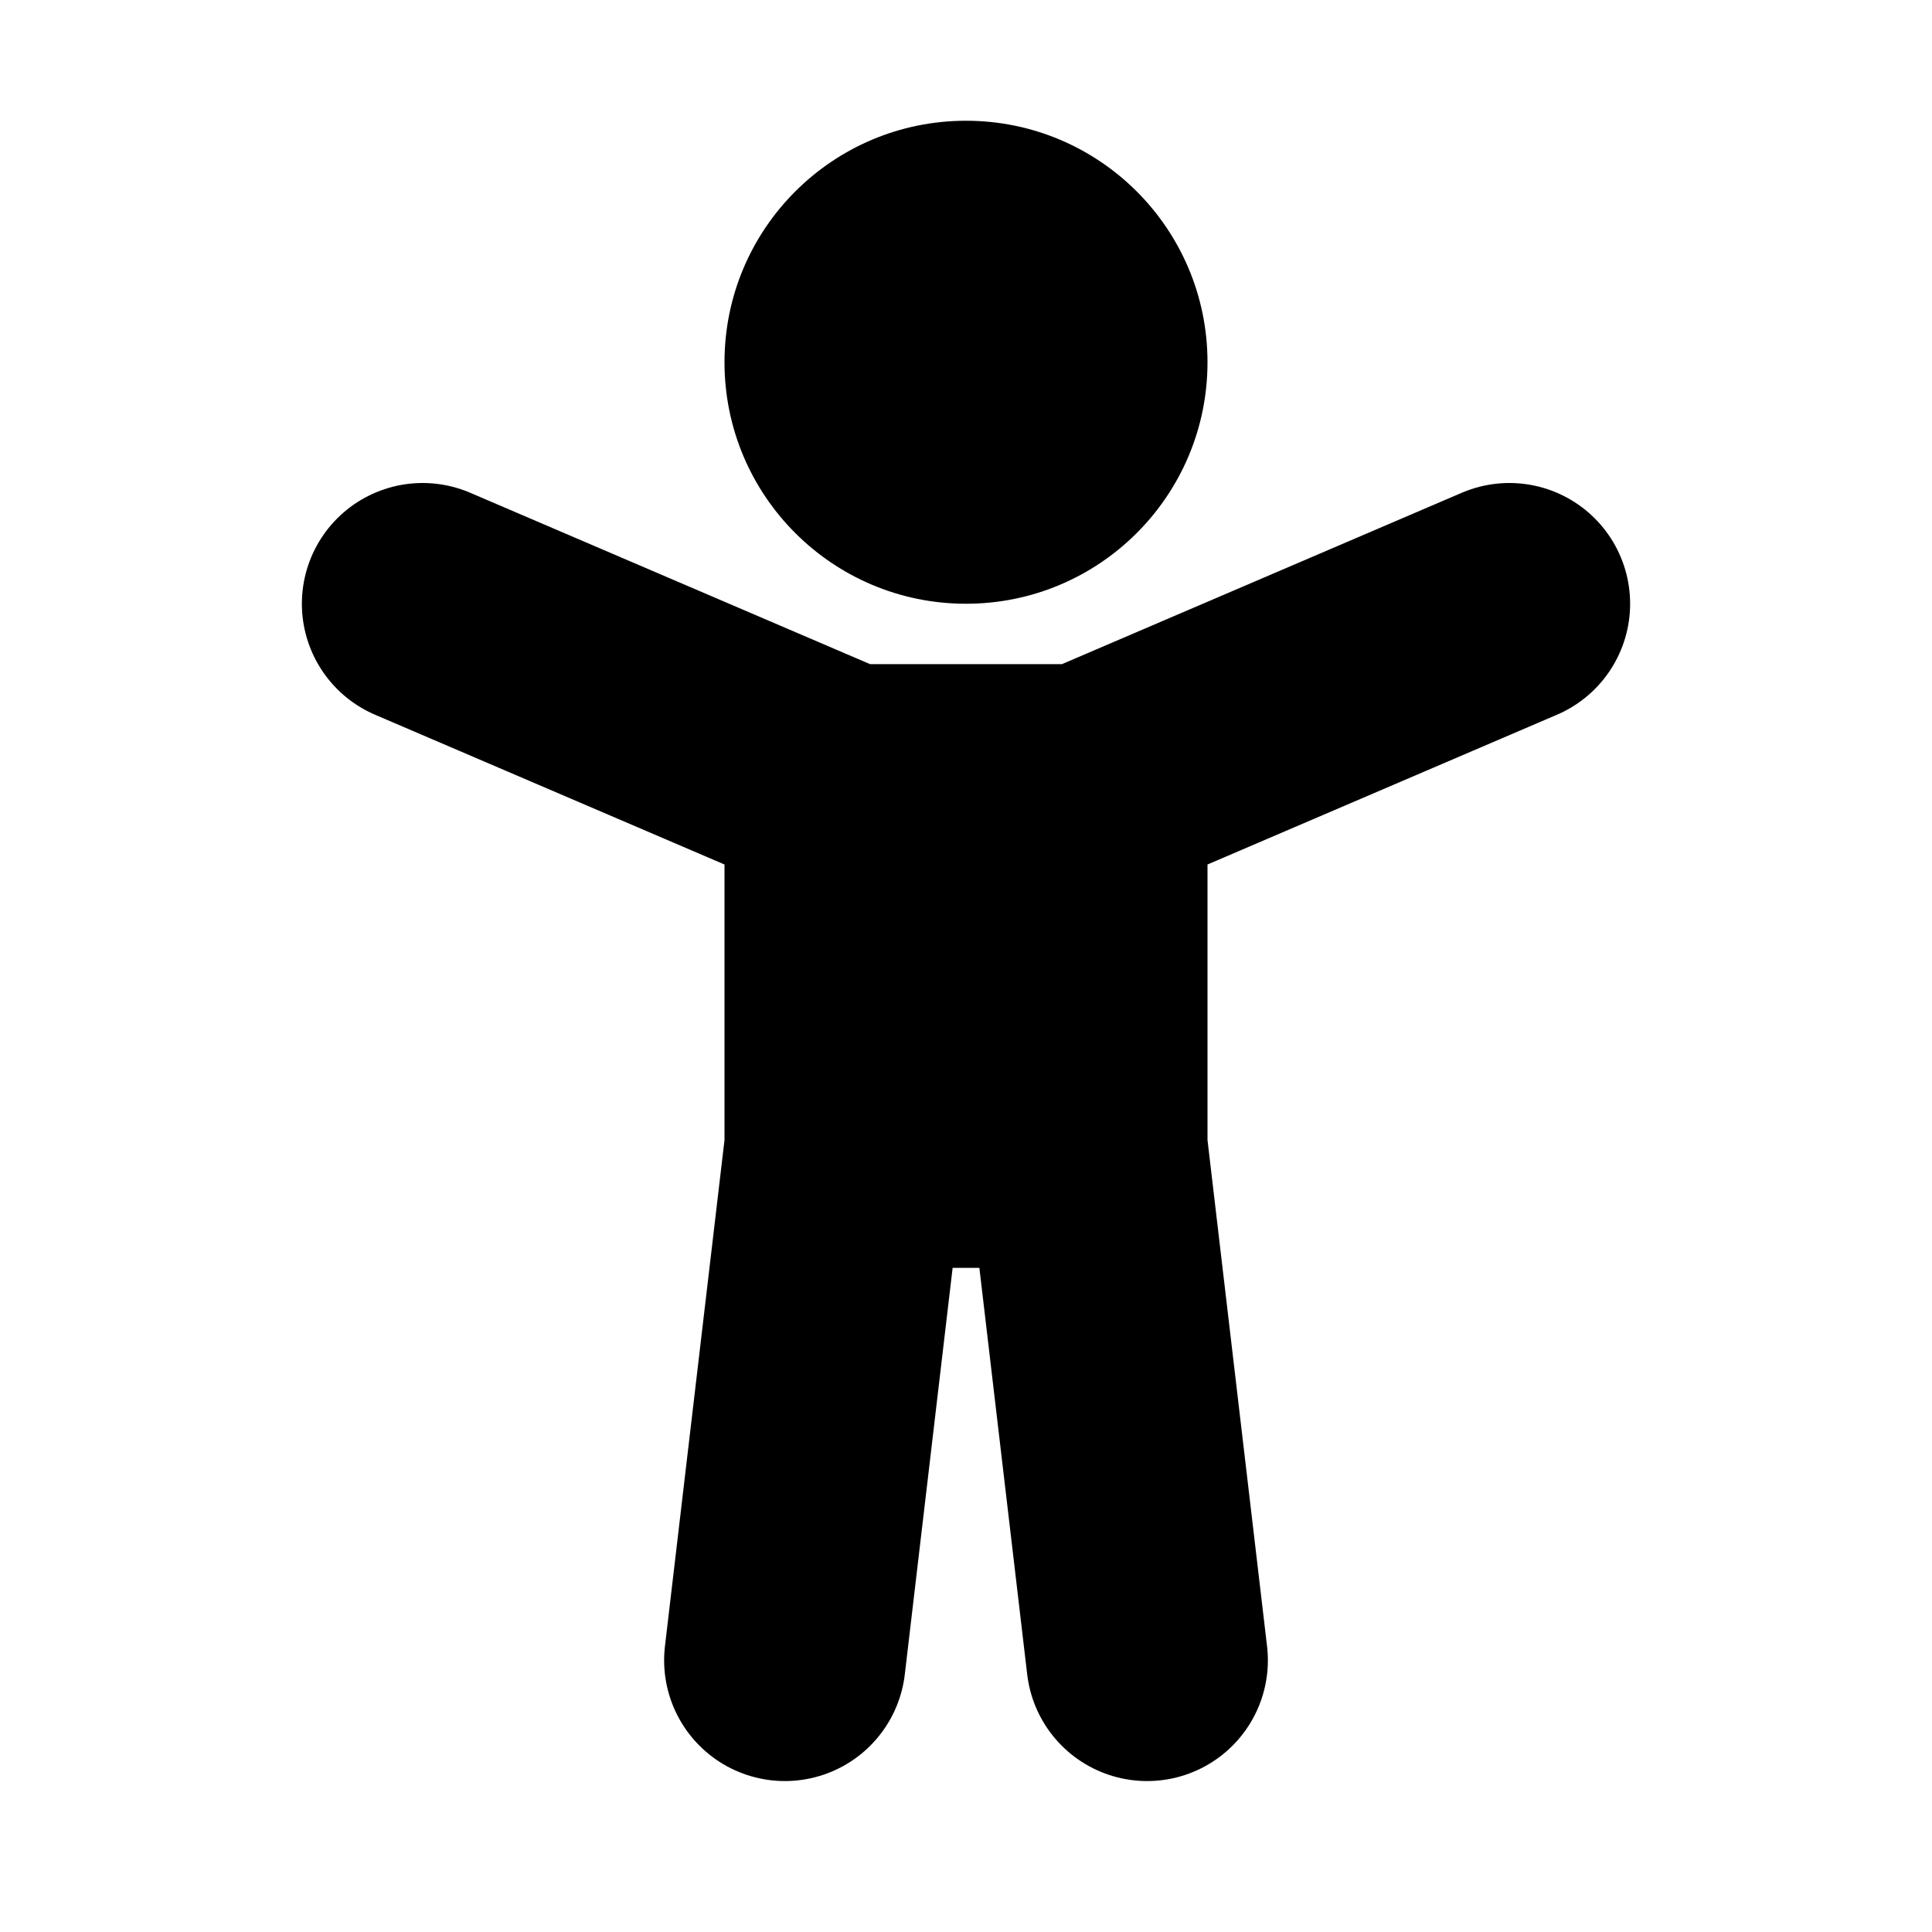 <svg width="16" height="16" viewBox="0 0 16 16" fill="none" xmlns="http://www.w3.org/2000/svg">
<path d="M3.5 5L7 6.5M7 6.5H9M7 6.5V9.5M9 6.5L12.5 5M9 6.5V9.5M6.5 13.75L7 9.5M9.5 13.75L9 9.5M7 9.5H9" stroke="black" stroke-width="2" stroke-linecap="round" stroke-linejoin="round"/>
<circle cx="8" cy="3" r="2" fill="black"/>
</svg>
